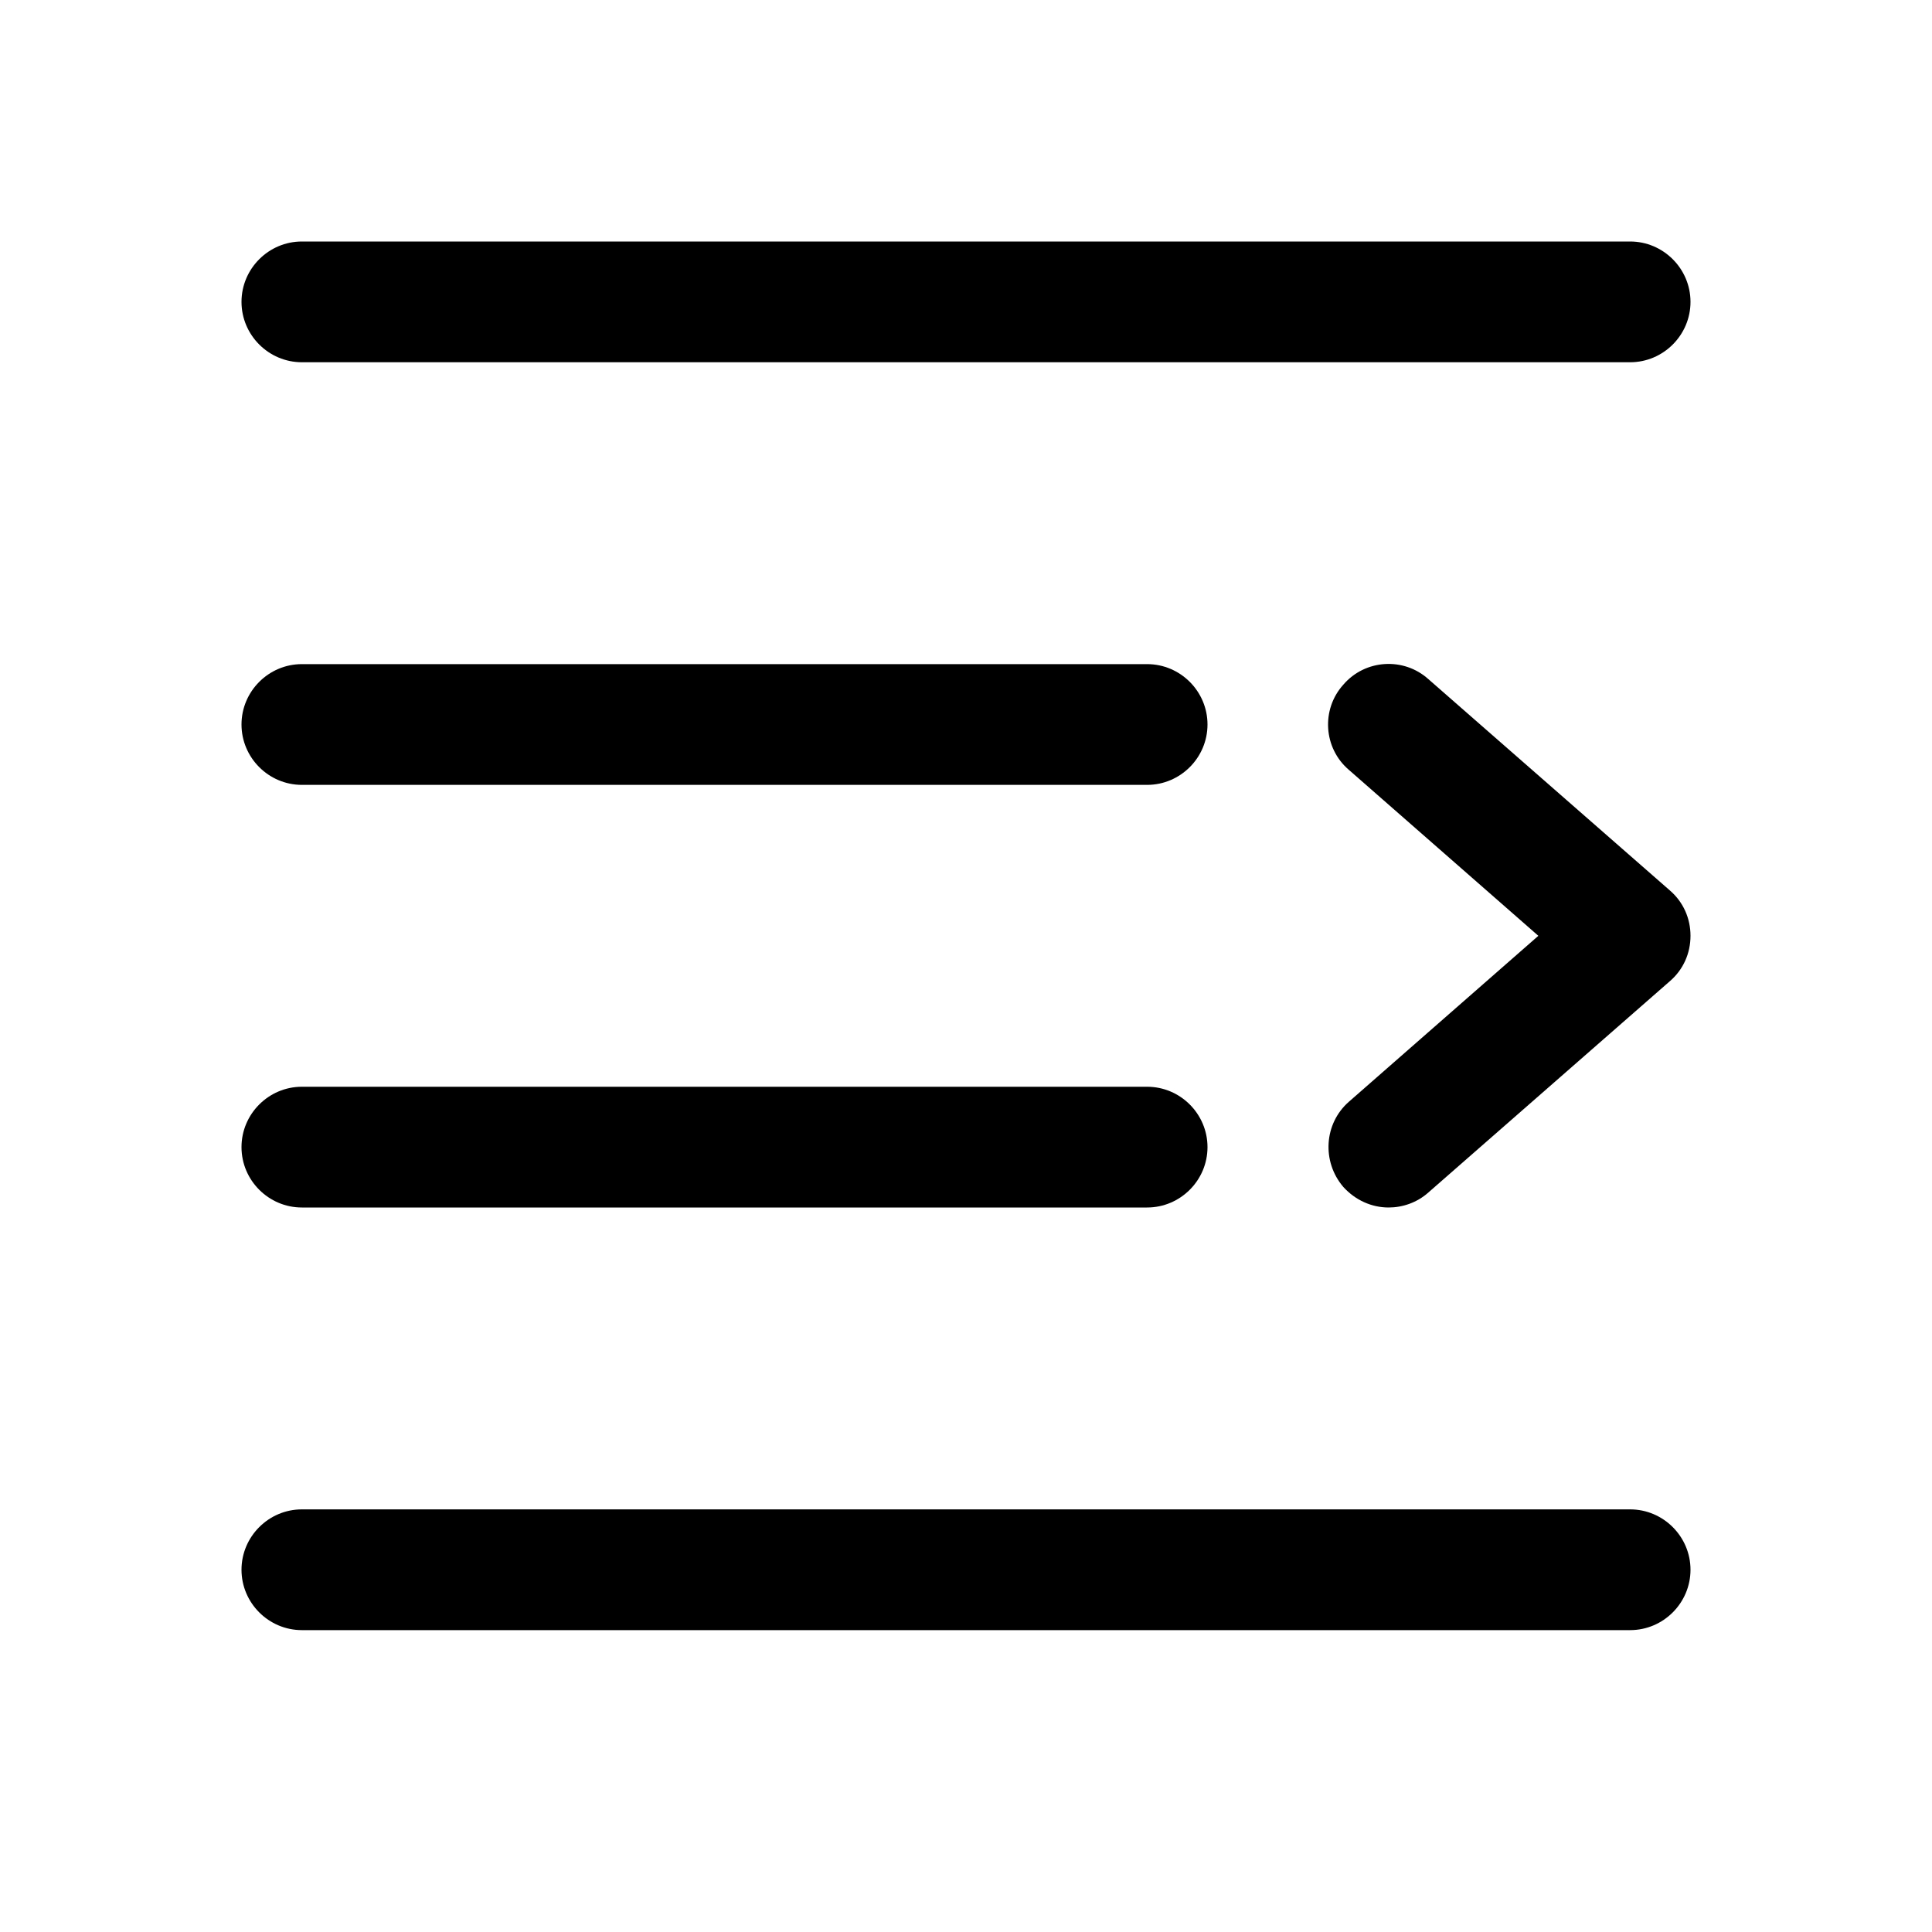 <?xml version="1.0" encoding="utf-8"?>
<!-- Generator: Adobe Illustrator 24.2.3, SVG Export Plug-In . SVG Version: 6.00 Build 0)  -->
<svg version="1.1" id="图层_1" xmlns="http://www.w3.org/2000/svg" xmlns:xlink="http://www.w3.org/1999/xlink" x="0px" y="0px"
	 viewBox="0 0 32 32" enable-background="new 0 0 32 32" xml:space="preserve">
<g>
	<g>
		<g>
			<path d="M23,20c-0.28,0-0.55-0.12-0.75-0.34c-0.36-0.42-0.32-1.05,0.09-1.41l3.14-2.75l-3.14-2.75c-0.42-0.36-0.46-1-0.09-1.41
				c0.36-0.42,1-0.46,1.41-0.09l4,3.5C27.88,14.94,28,15.21,28,15.5s-0.12,0.56-0.34,0.75l-4,3.5C23.47,19.92,23.23,20,23,20z"/>
		</g>
	</g>
	<g>
		<g>
			<path d="M27,6H5C4.45,6,4,5.55,4,5s0.45-1,1-1h22c0.55,0,1,0.45,1,1S27.55,6,27,6z"/>
		</g>
	</g>
	<g>
		<g>
			<path d="M27,27H5c-0.55,0-1-0.45-1-1s0.45-1,1-1h22c0.55,0,1,0.45,1,1S27.55,27,27,27z"/>
		</g>
	</g>
	<g>
		<g>
			<path d="M19,20H5c-0.55,0-1-0.45-1-1s0.45-1,1-1h14c0.55,0,1,0.45,1,1S19.55,20,19,20z"/>
		</g>
	</g>
	<g>
		<g>
			<path d="M19,13H5c-0.55,0-1-0.45-1-1s0.45-1,1-1h14c0.55,0,1,0.45,1,1S19.55,13,19,13z"/>
		</g>
	</g>
</g>
</svg>
